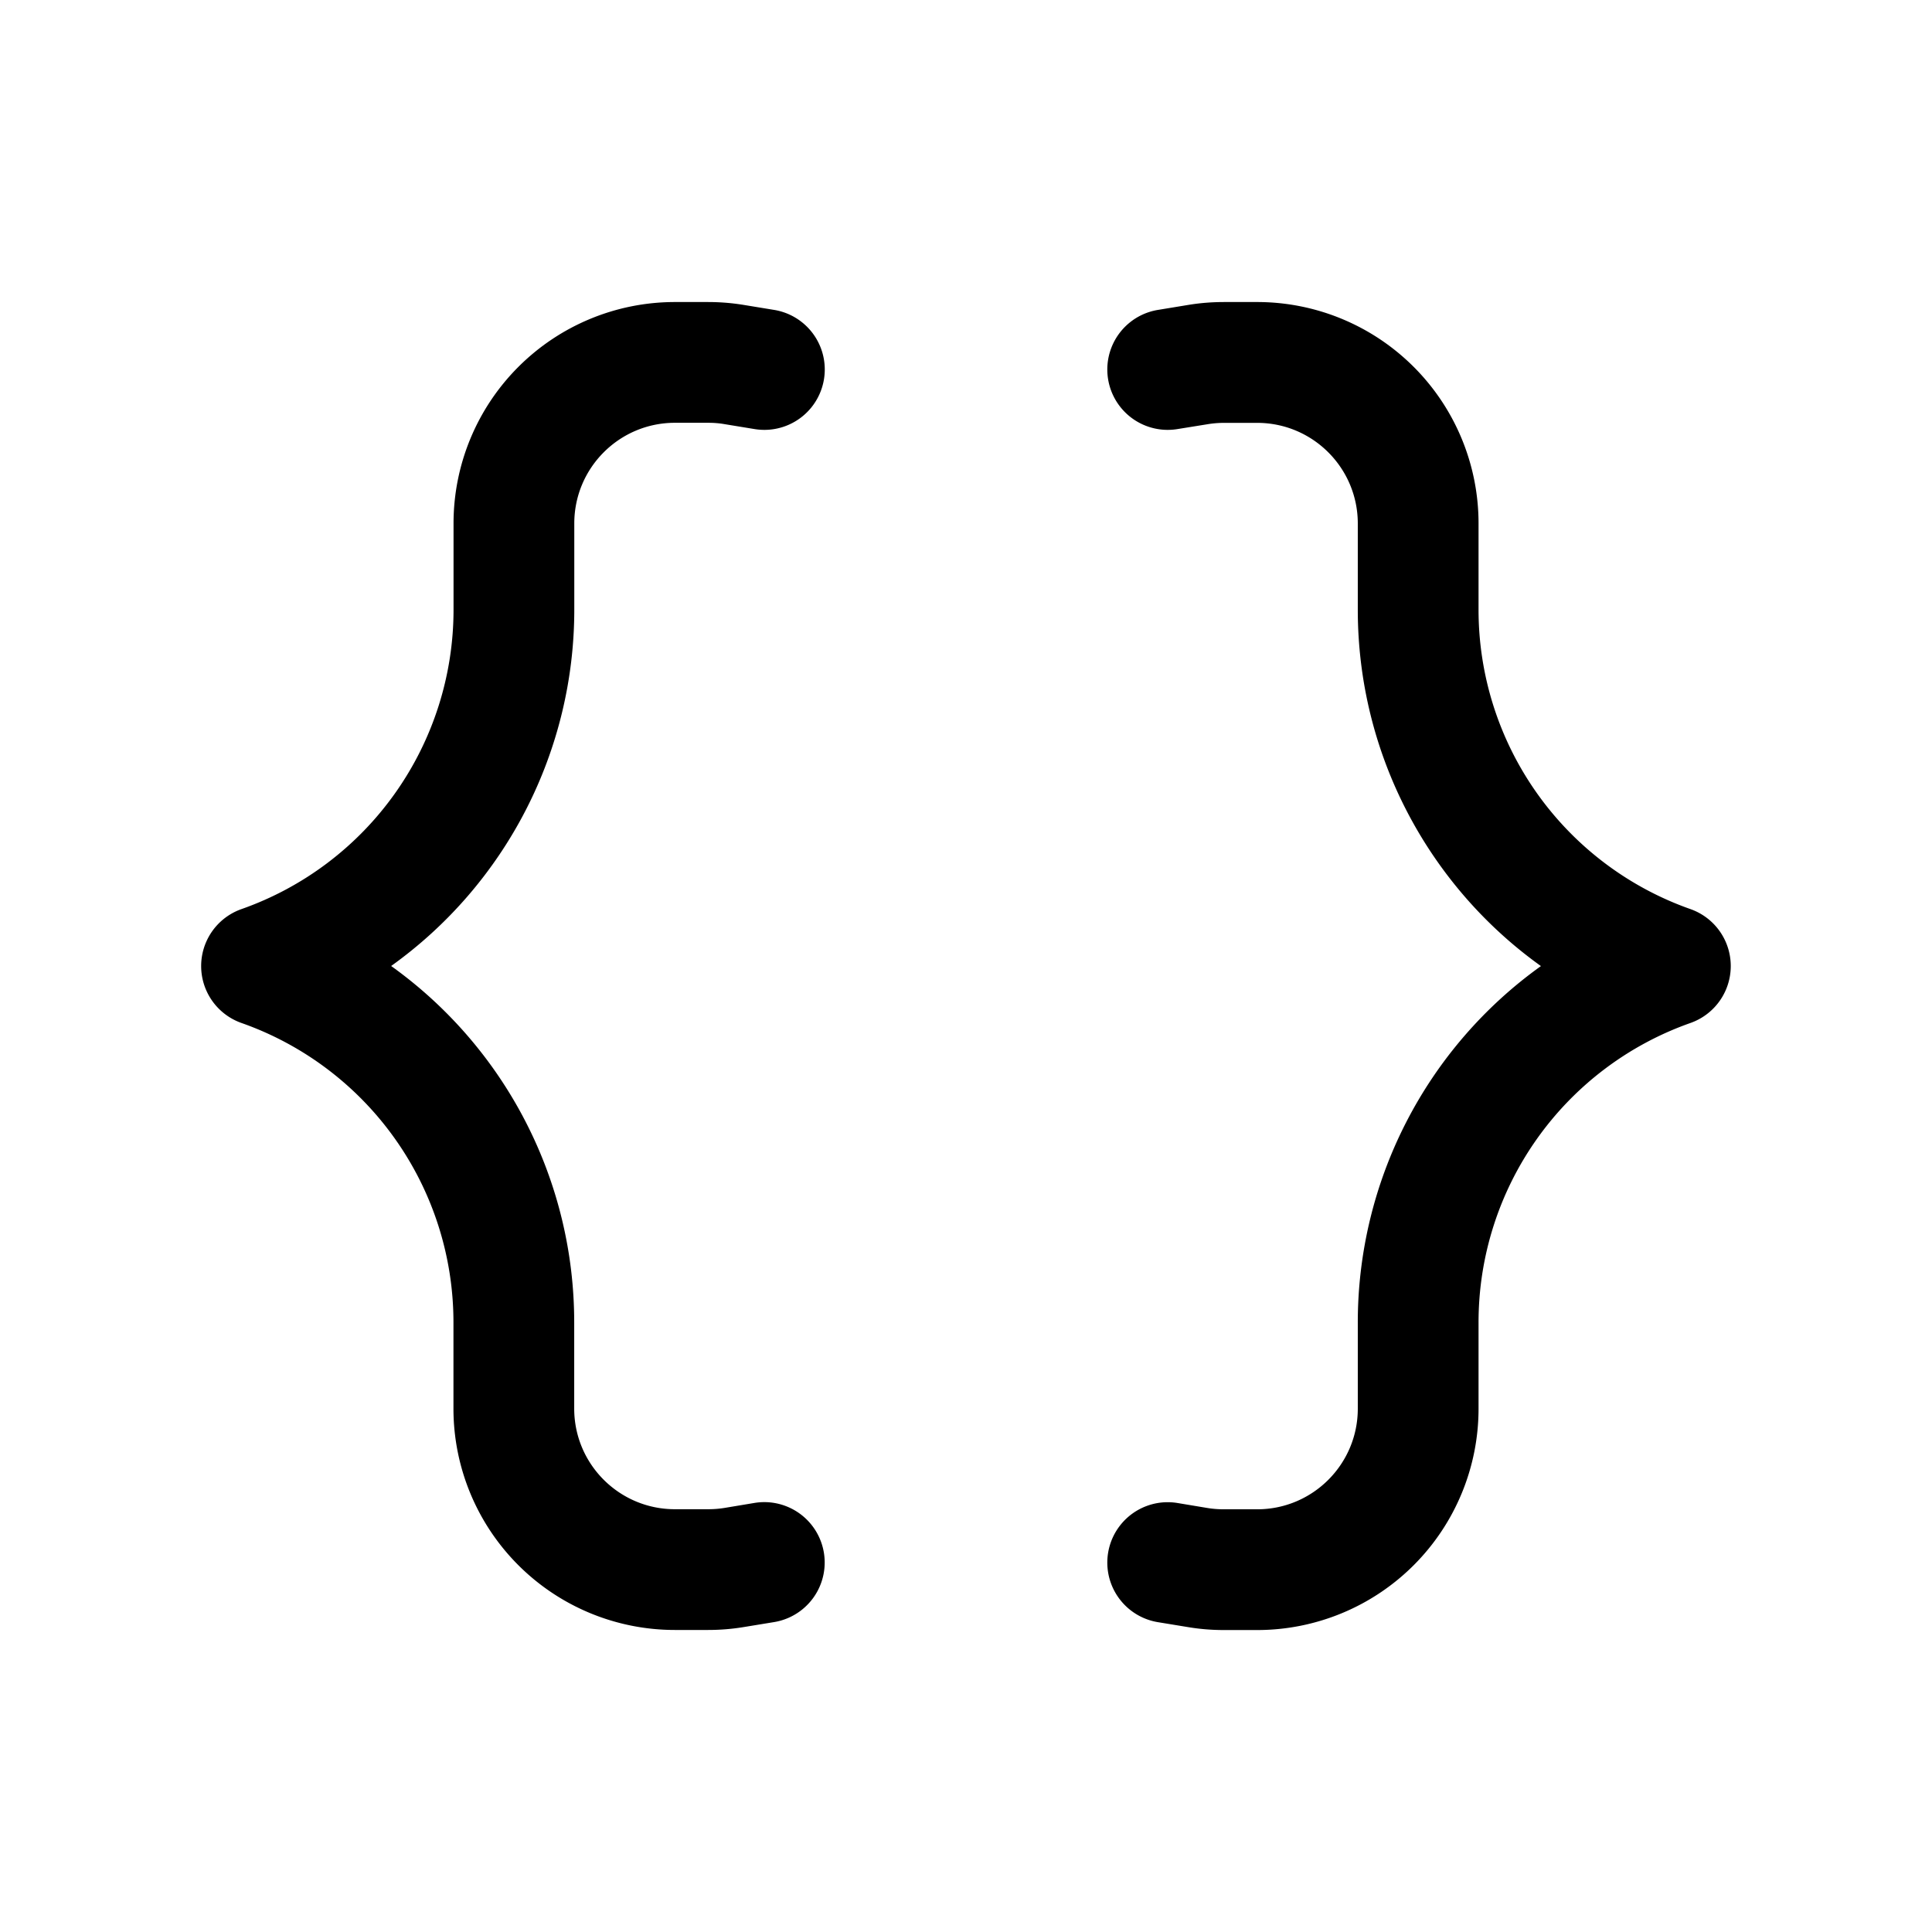 <svg xmlns="http://www.w3.org/2000/svg" width="24" height="24" fill="currentColor" viewBox="0 0 24 24">
  <path fill="#000" d="M8.384 3.752a2.75 2.75 0 0 0-2.75 2.75v1.071A3.943 3.943 0 0 1 3 11.293a.75.75 0 0 0 0 1.415 3.943 3.943 0 0 1 2.633 3.719v1.071a2.75 2.75 0 0 0 2.75 2.75h.413c.15 0 .3-.012.449-.037l.372-.061a.75.75 0 1 0-.245-1.48L9 18.732a1.259 1.259 0 0 1-.204.016h-.413c-.69 0-1.25-.56-1.25-1.25v-1.071A5.444 5.444 0 0 0 4.859 12a5.444 5.444 0 0 0 2.275-4.427V6.502c0-.69.56-1.25 1.25-1.25h.413c.068 0 .136.005.204.017l.372.061a.75.75 0 1 0 .245-1.48l-.372-.061a2.75 2.75 0 0 0-.45-.037h-.412Zm9.983 2.75a2.75 2.75 0 0 0-2.75-2.75h-.413c-.15 0-.301.012-.45.037l-.371.061a.75.75 0 1 0 .245 1.48L15 5.27a1.25 1.25 0 0 1 .204-.017h.413c.69 0 1.25.56 1.25 1.25v1.071c0 1.787.872 3.423 2.275 4.427a5.444 5.444 0 0 0-2.275 4.427v1.071c0 .69-.56 1.25-1.25 1.25h-.413c-.069 0-.137-.005-.204-.016l-.372-.062a.75.75 0 1 0-.245 1.48l.372.061c.148.025.298.037.449.037h.413a2.75 2.75 0 0 0 2.75-2.75v-1.071a3.943 3.943 0 0 1 2.632-3.72.75.75 0 0 0 0-1.415 3.943 3.943 0 0 1-2.632-3.719V6.502Z"/>
</svg>
